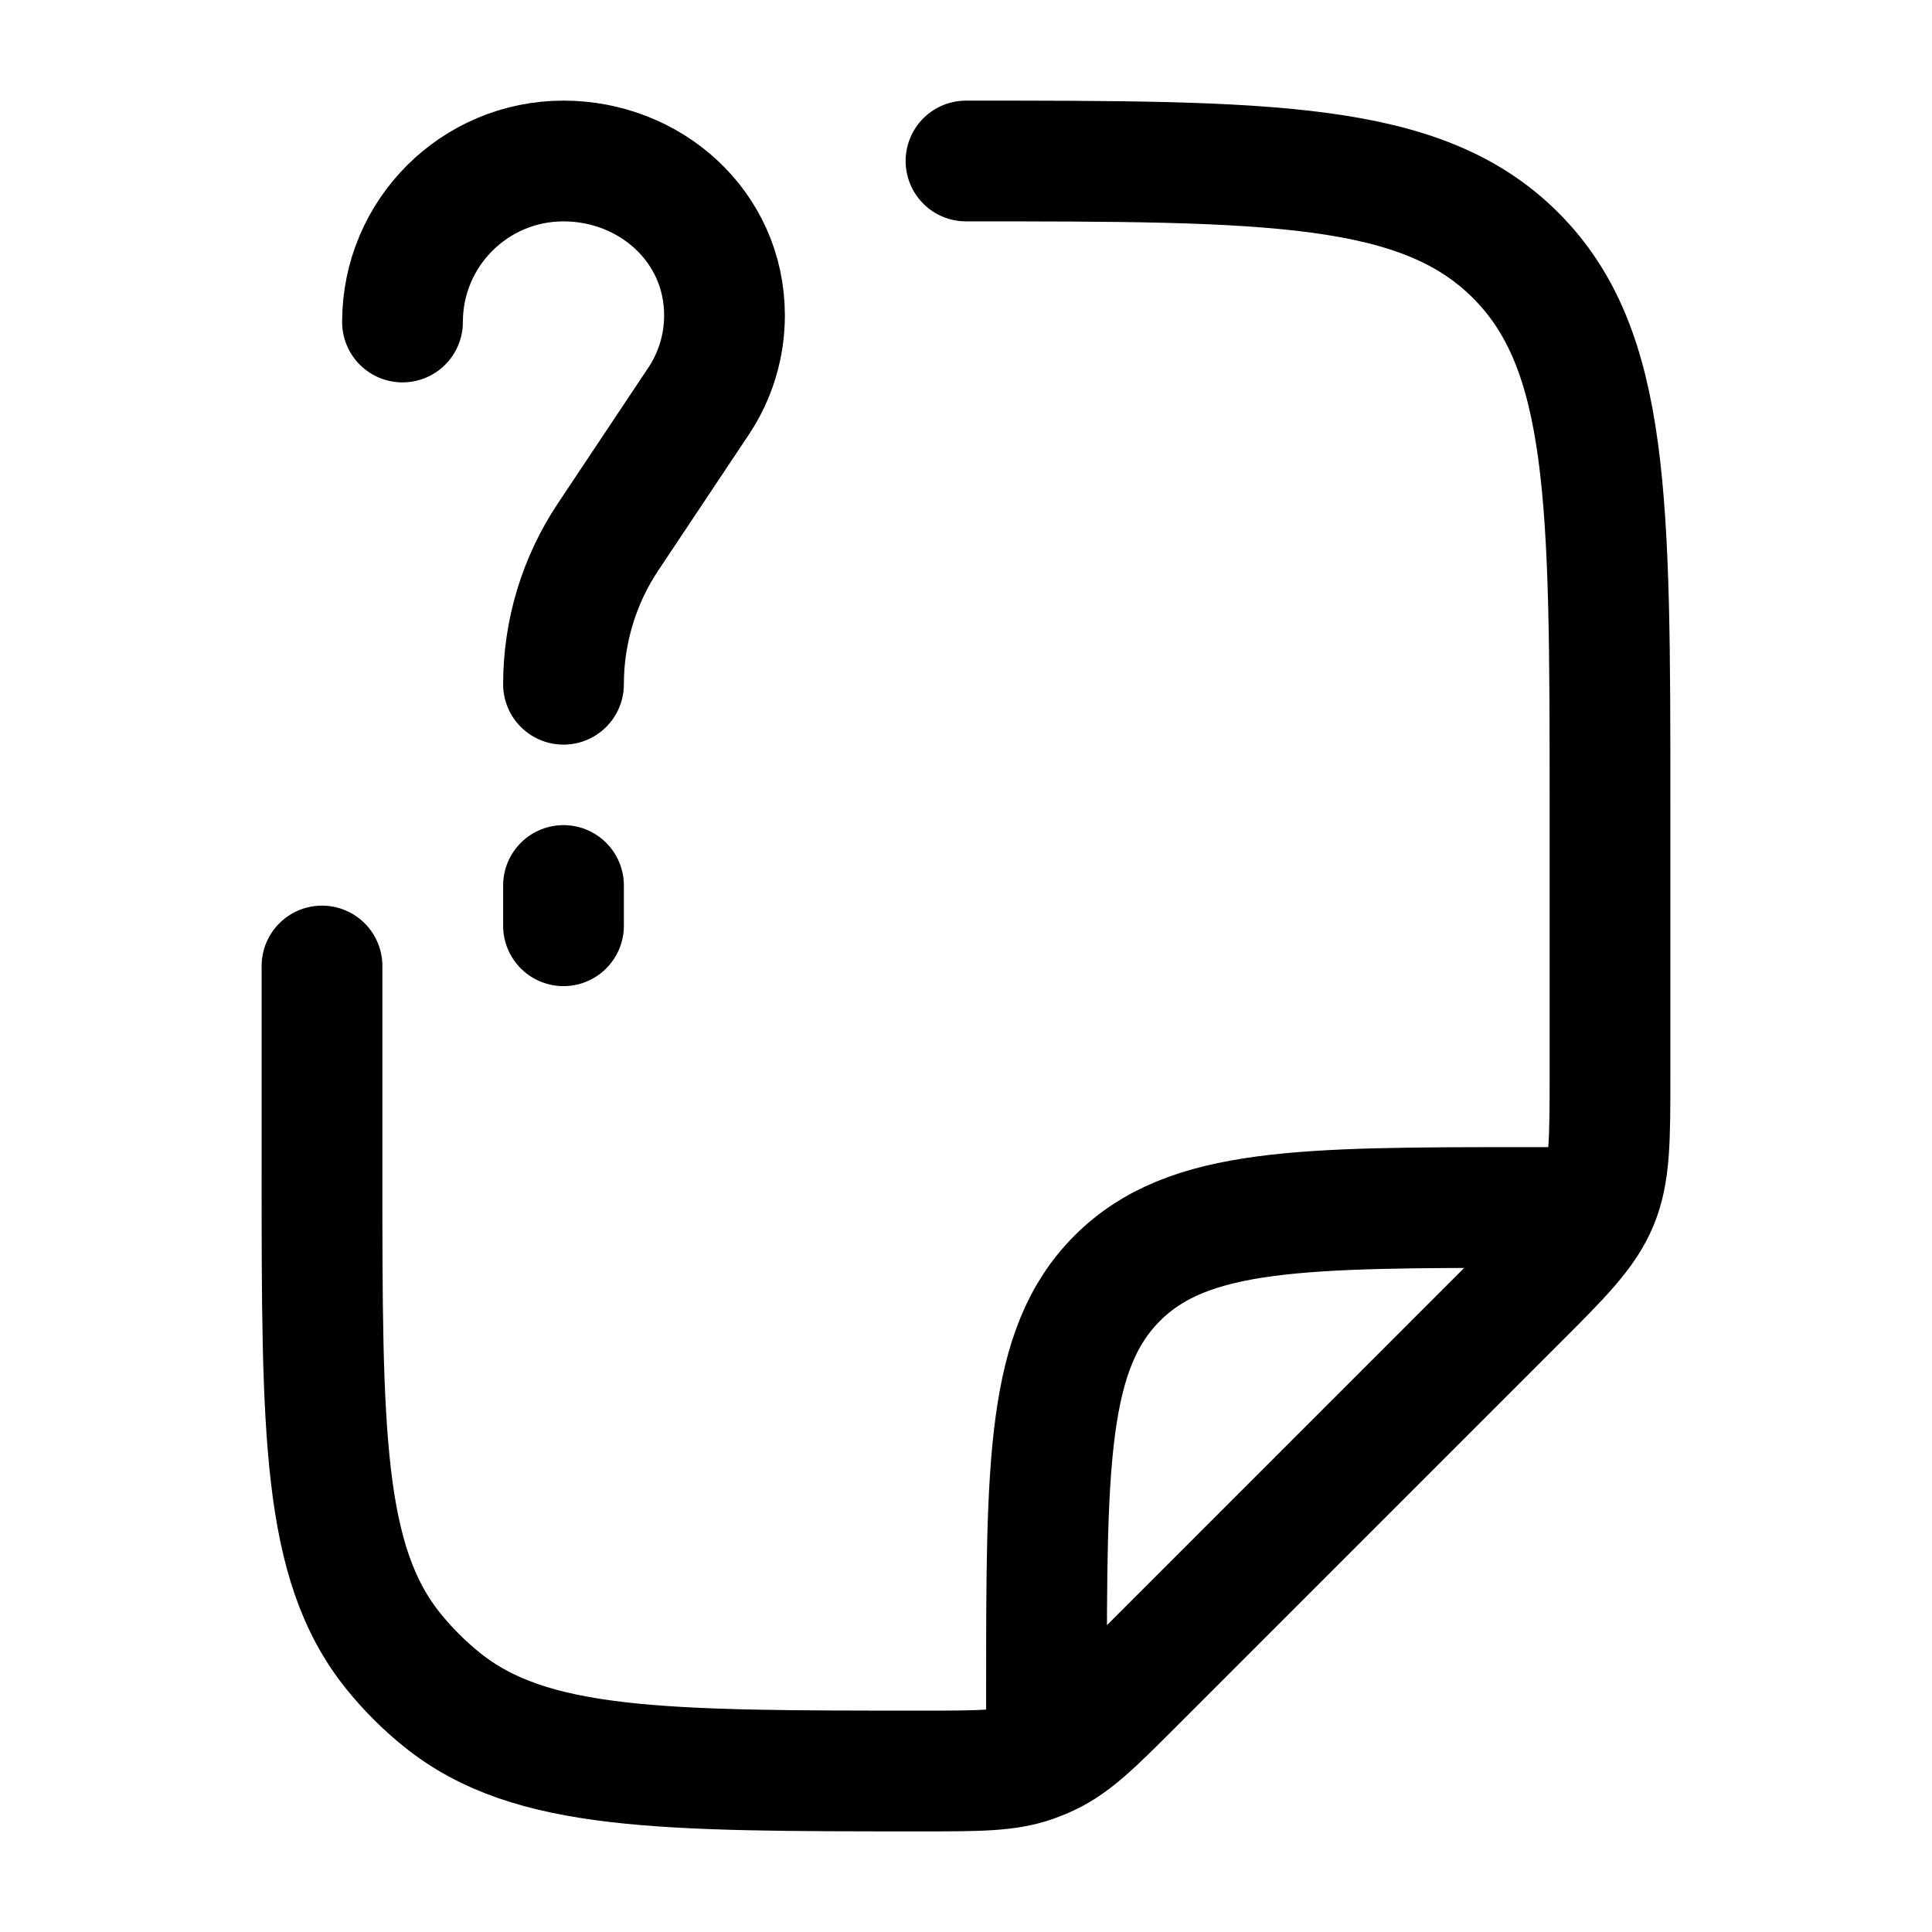 <svg width="24" height="24" viewBox="0 0 24 24" fill="none" xmlns="http://www.w3.org/2000/svg">
    <path d="M7 11V11.5M5 4C5 2.895 5.895 2 7 2C8.075 2 9 2.81 9 3.919C9 4.298 8.888 4.668 8.678 4.983L7.555 6.668C7.193 7.21 7 7.848 7 8.5" stroke="currentColor" stroke-width="1.5" stroke-linecap="round" stroke-linejoin="round"/>
    <path d="M4 12L4 14.544C4 17.789 4 19.412 4.886 20.511C5.065 20.733 5.267 20.935 5.489 21.114C6.588 22 8.211 22 11.456 22C12.161 22 12.514 22 12.837 21.886C12.904 21.862 12.97 21.835 13.034 21.804C13.344 21.656 13.593 21.407 14.092 20.908L18.828 16.172C19.407 15.594 19.695 15.305 19.848 14.937C20 14.569 20 14.161 20 13.343V10C20 6.229 20 4.343 18.828 3.172C17.657 2 15.771 2 12 2M13 21.5V21C13 18.172 13 16.757 13.879 15.879C14.757 15 16.172 15 19 15H19.5" stroke="currentColor" stroke-width="1.5" stroke-linecap="round" stroke-linejoin="round"/>
</svg>
